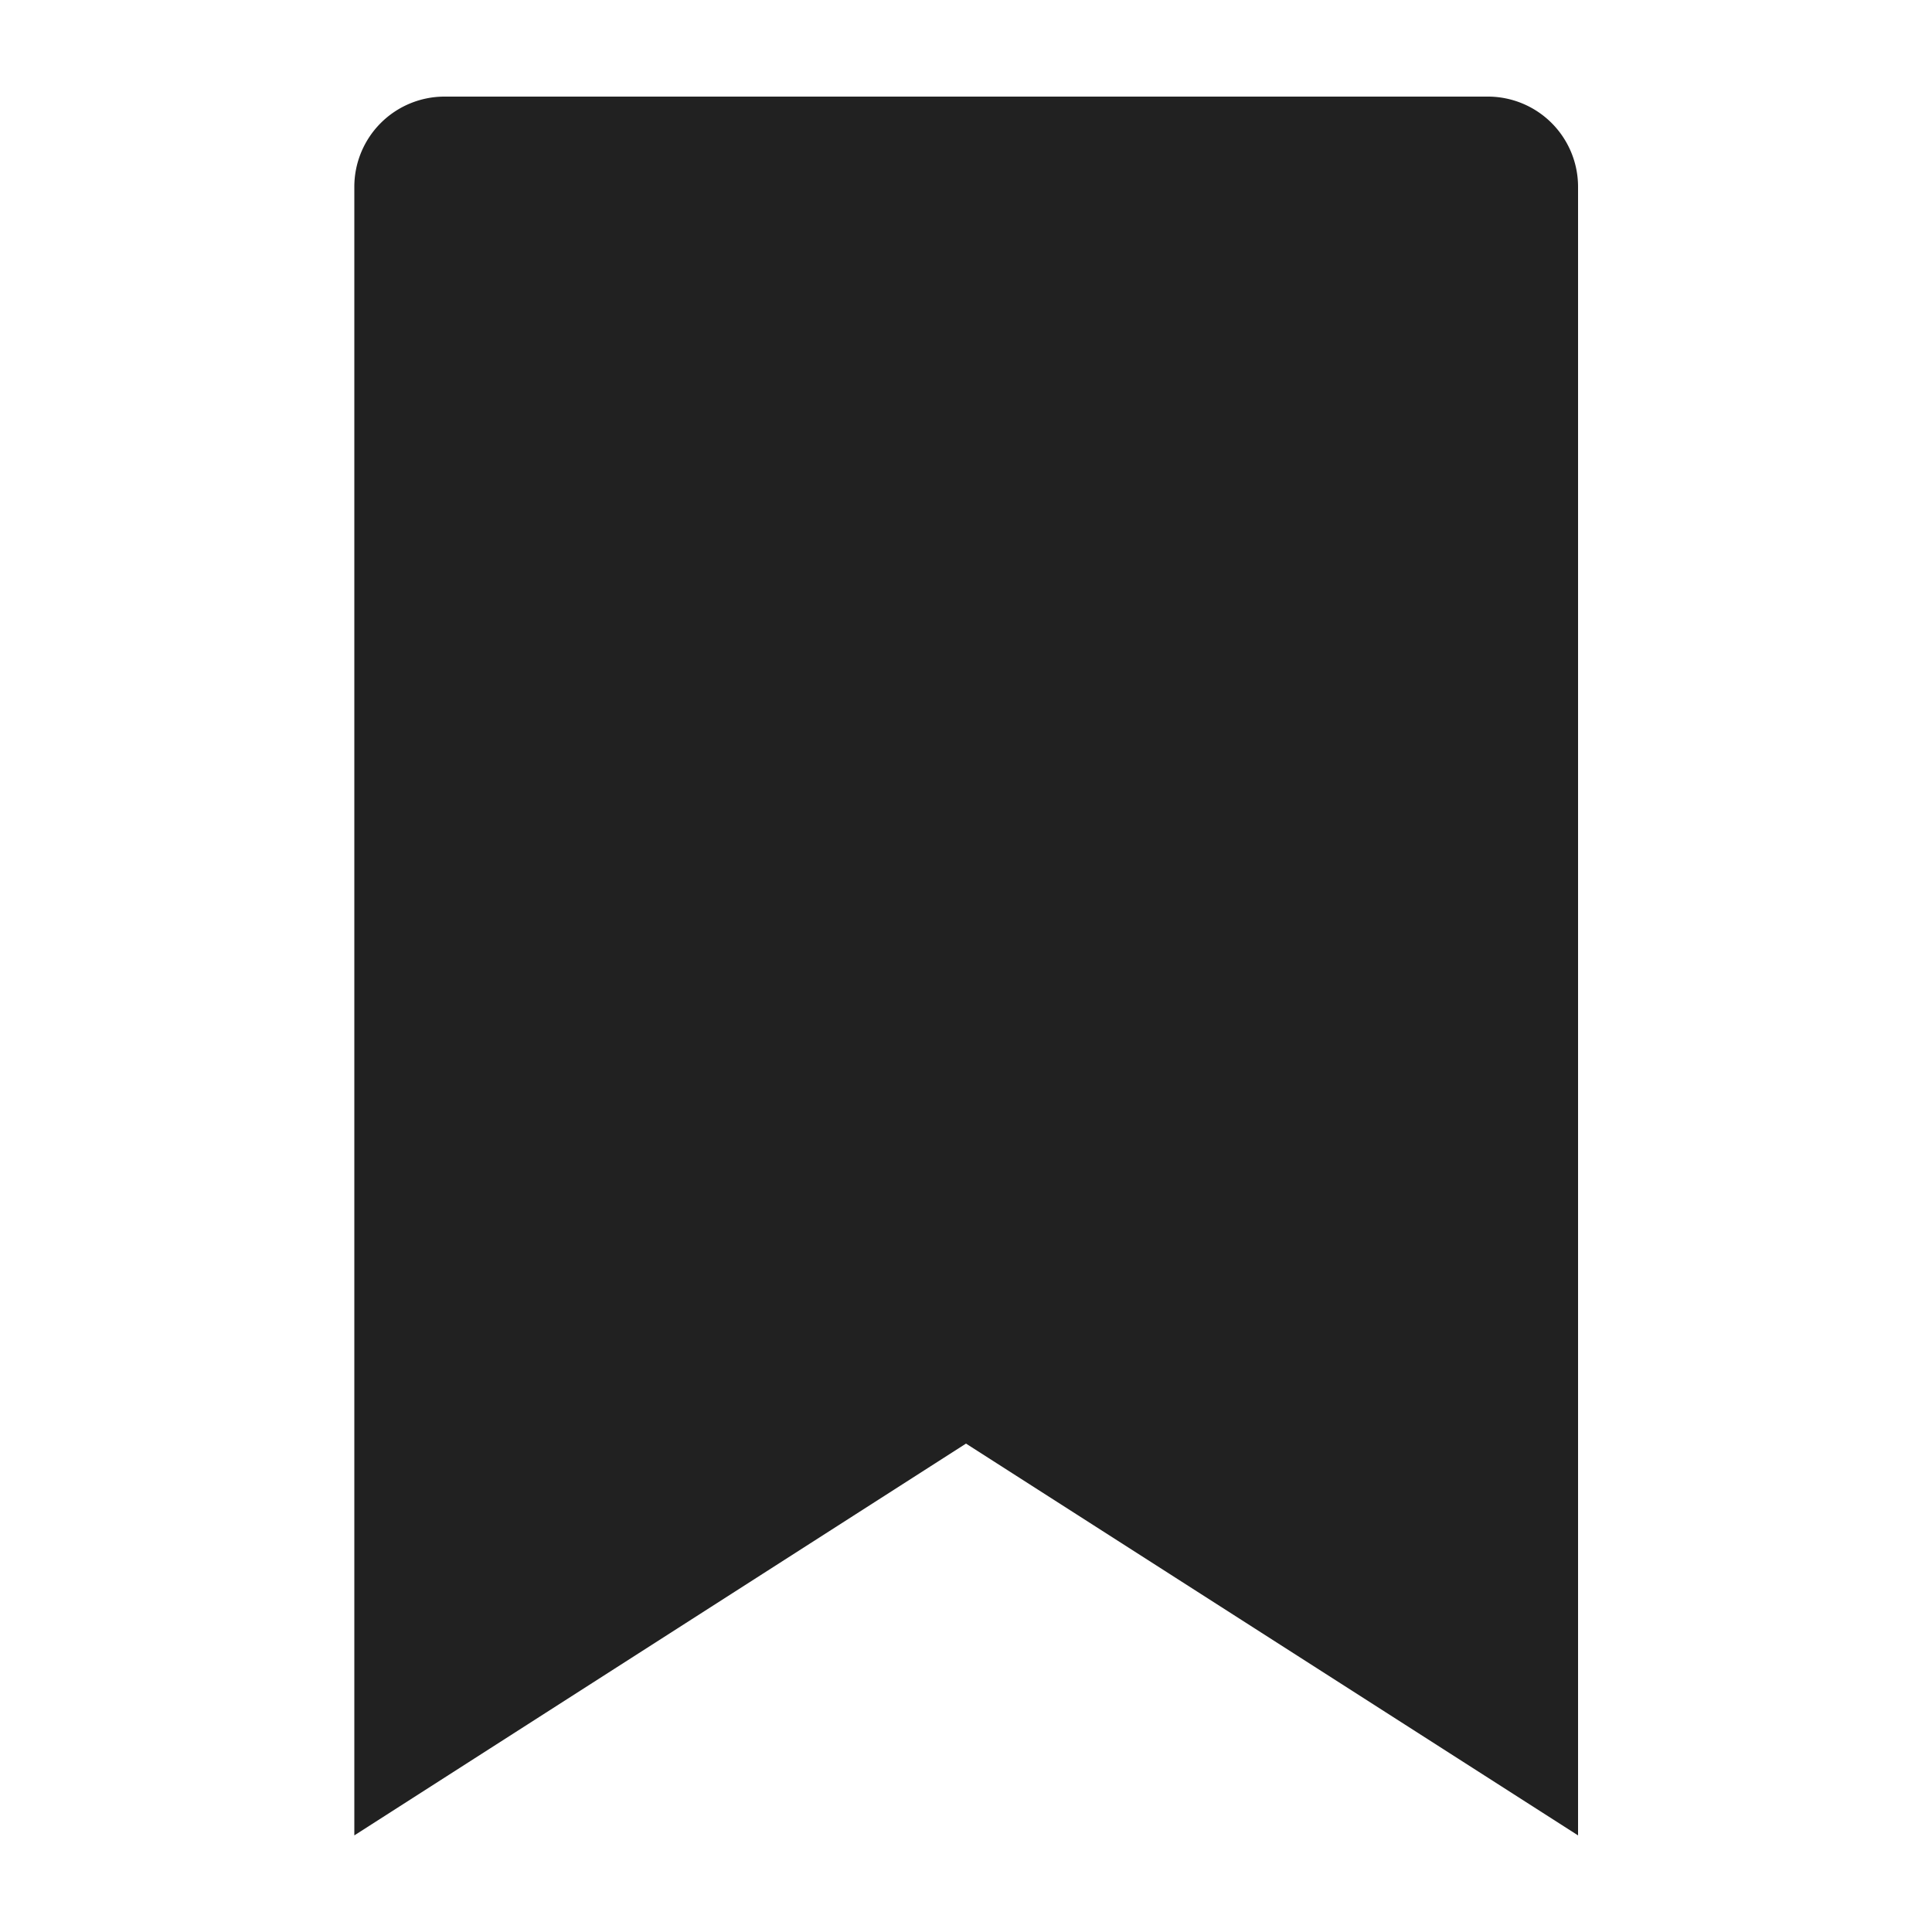 <svg class="icon" xmlns="http://www.w3.org/2000/svg" viewBox="0 0 100 100" role="img"><defs><style>.cls-1{fill:#212121;}</style></defs><path class="cls-1" d="M50,74.72,81.68,95V9.66A4.67,4.67,0,0,0,77,5H23a4.67,4.67,0,0,0-4.66,4.66V95Z"/></svg>
